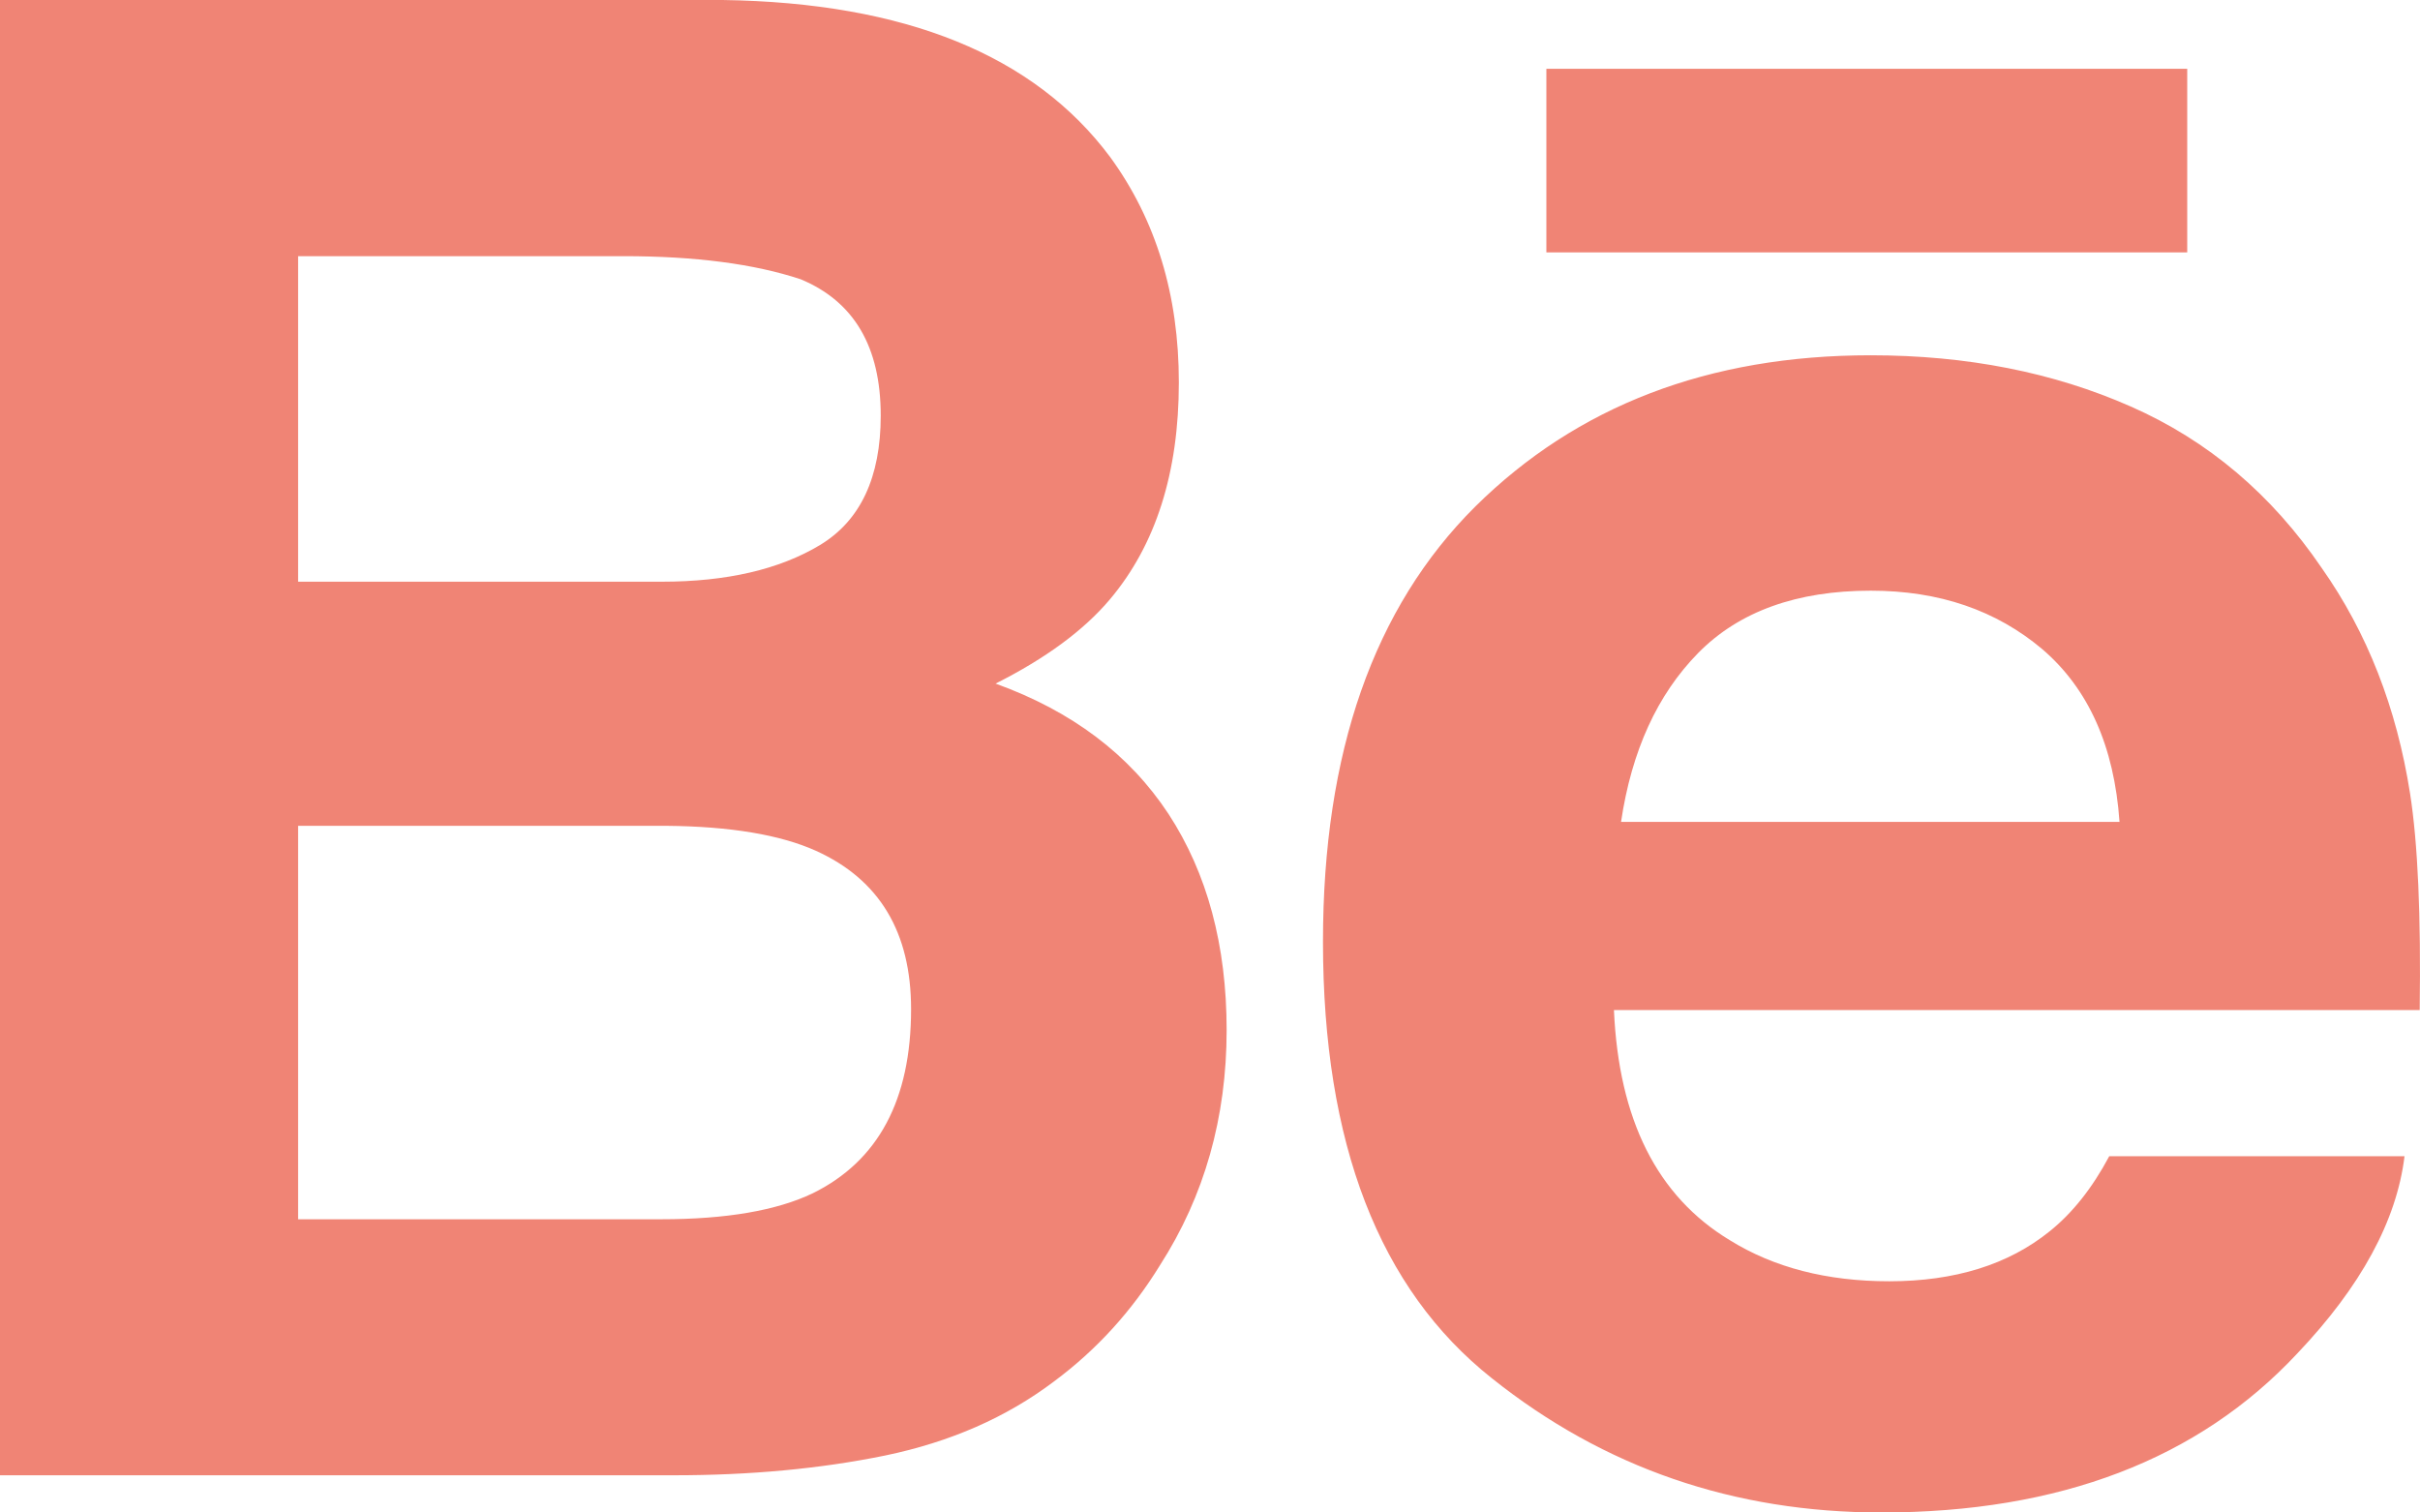 <?xml version="1.0" encoding="UTF-8"?>
<svg width="48px" height="30px" viewBox="0 0 48 30" version="1.1" xmlns="http://www.w3.org/2000/svg" xmlns:xlink="http://www.w3.org/1999/xlink">
    <!-- Generator: Sketch 42 (36781) - http://www.bohemiancoding.com/sketch -->
    <title>Behance</title>
    <desc>Created with Sketch.</desc>
    <defs></defs>
    <g id="Resume" stroke="none" stroke-width="1" fill="none" fill-rule="evenodd">
        <g id="my-cv" transform="translate(-515, -3640)" fill="#F08475">
            <g id="get-in-touch" transform="translate(0, 3372)">
                <g id="right" transform="translate(515, 174)">
                    <path d="M30.672,99.006 L43.383,99.006 L43.383,95.364 L30.672,95.364 L30.672,99.006 L30.672,99.006 Z M33.683,106.952 C32.873,107.776 32.362,108.893 32.153,110.302 L42.04,110.302 C41.935,108.798 41.422,107.662 40.513,106.88 C39.593,106.103 38.461,105.716 37.106,105.716 C35.639,105.716 34.493,106.128 33.683,106.952 L33.683,106.952 L33.683,106.952 Z M42.263,102.063 C43.795,102.737 45.057,103.806 46.05,105.265 C46.956,106.551 47.537,108.044 47.803,109.739 C47.958,110.73 48.02,112.167 47.994,114.035 L32.012,114.035 C32.108,116.204 32.865,117.727 34.31,118.599 C35.184,119.142 36.237,119.414 37.473,119.414 C38.774,119.414 39.838,119.083 40.654,118.423 C41.103,118.064 41.498,117.568 41.836,116.934 L47.693,116.934 C47.537,118.214 46.826,119.52 45.567,120.845 C43.603,122.948 40.851,124 37.315,124 C34.394,124 31.818,123.115 29.591,121.338 C27.353,119.565 26.241,116.675 26.241,112.677 C26.241,108.926 27.248,106.05 29.261,104.048 C31.279,102.052 33.889,101.047 37.104,101.047 C39.014,101.047 40.733,101.387 42.263,102.063 L42.263,102.063 L42.263,102.063 Z M5.913,110.38 L5.913,118.184 L13.115,118.184 C14.402,118.184 15.406,118.011 16.12,117.669 C17.421,117.028 18.071,115.814 18.071,114.016 C18.071,112.49 17.444,111.446 16.183,110.875 C15.477,110.558 14.486,110.391 13.216,110.38 L5.913,110.38 L5.913,110.38 Z M5.913,99.081 L5.913,105.538 L13.126,105.538 C14.41,105.538 15.457,105.296 16.264,104.811 C17.066,104.327 17.469,103.469 17.469,102.244 C17.469,100.877 16.939,99.978 15.878,99.538 C14.958,99.234 13.789,99.081 12.37,99.081 L5.913,99.081 L5.913,99.081 Z M22.022,97.118 C22.928,98.363 23.382,99.85 23.382,101.584 C23.382,103.369 22.928,104.808 22.01,105.894 C21.497,106.501 20.743,107.058 19.747,107.559 C21.26,108.105 22.4,108.965 23.176,110.143 C23.944,111.318 24.33,112.749 24.33,114.431 C24.33,116.165 23.89,117.722 23.007,119.097 C22.448,120.007 21.748,120.776 20.907,121.4 C19.961,122.115 18.847,122.602 17.557,122.87 C16.267,123.134 14.873,123.262 13.366,123.262 L0,123.262 L0,94 L14.334,94 C17.952,94.053 20.512,95.091 22.022,97.118 L22.022,97.118 L22.022,97.118 Z" id="Behance"></path>
                </g>
            </g>
        </g>
    </g>
</svg>